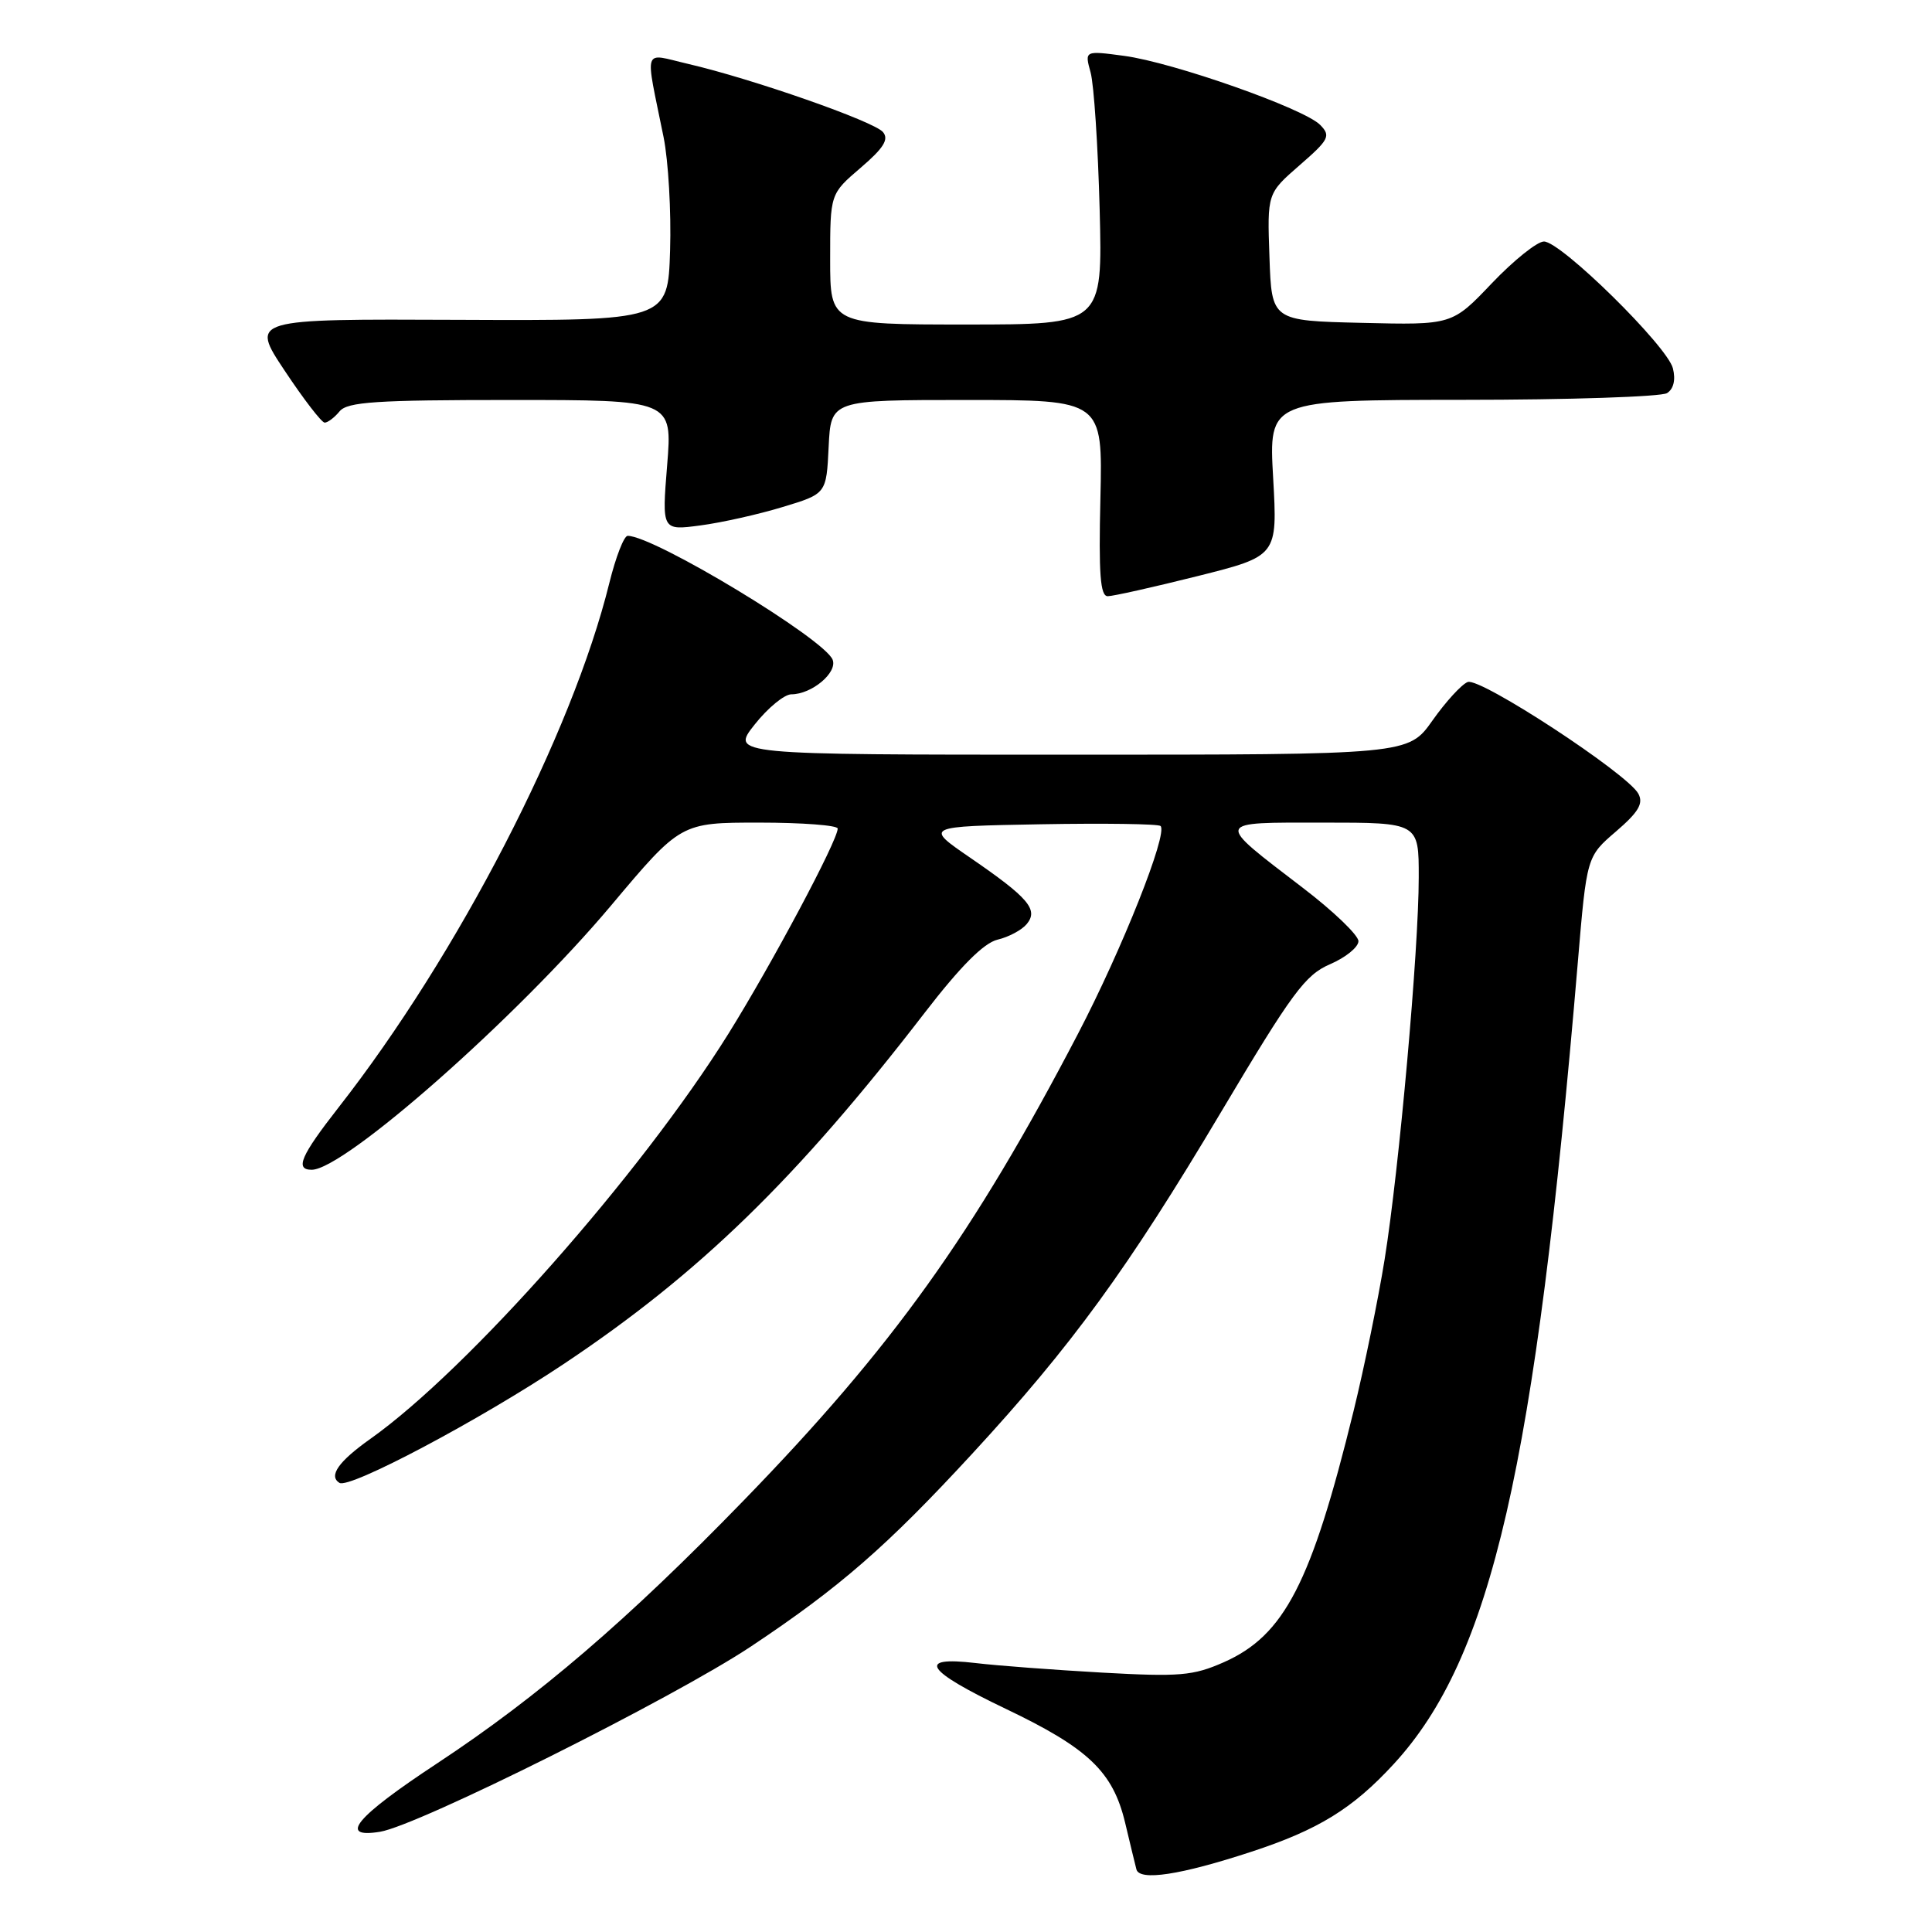 <?xml version="1.0" encoding="UTF-8" standalone="no"?>
<!DOCTYPE svg PUBLIC "-//W3C//DTD SVG 1.1//EN" "http://www.w3.org/Graphics/SVG/1.1/DTD/svg11.dtd" >
<svg xmlns="http://www.w3.org/2000/svg" xmlns:xlink="http://www.w3.org/1999/xlink" version="1.1" viewBox="0 0 256 256">
 <g >
 <path fill="currentColor"
d=" M 165.77 245.38 C 174.67 242.47 179.24 239.66 184.69 233.73 C 197.64 219.65 203.42 194.49 209.07 127.50 C 210.25 113.50 210.25 113.50 214.12 110.18 C 217.11 107.61 217.79 106.47 217.09 105.17 C 215.67 102.52 196.14 89.73 194.48 90.37 C 193.67 90.68 191.57 92.98 189.81 95.47 C 186.61 100.00 186.61 100.00 141.72 100.00 C 96.83 100.00 96.83 100.00 100.00 96.00 C 101.74 93.80 103.93 92.00 104.86 92.00 C 107.55 92.00 110.99 89.13 110.33 87.42 C 109.27 84.67 86.67 71.00 83.17 71.00 C 82.68 71.00 81.59 73.81 80.74 77.25 C 75.82 97.21 60.69 126.51 44.87 146.73 C 39.85 153.15 39.05 155.00 41.30 155.00 C 45.63 155.00 68.49 134.83 80.95 120.01 C 90.20 109.00 90.20 109.00 100.60 109.00 C 106.32 109.00 111.00 109.36 111.00 109.79 C 111.00 111.37 102.29 127.71 96.51 136.99 C 84.91 155.57 62.04 181.46 49.10 190.64 C 44.85 193.65 43.50 195.57 44.98 196.49 C 46.31 197.31 63.49 188.21 74.66 180.76 C 92.65 168.77 105.56 156.22 122.50 134.23 C 127.27 128.04 130.35 124.95 132.18 124.51 C 133.66 124.16 135.40 123.23 136.05 122.44 C 137.63 120.53 136.29 118.96 128.54 113.64 C 122.50 109.50 122.50 109.50 137.89 109.22 C 146.35 109.07 153.50 109.17 153.78 109.45 C 154.78 110.44 148.69 125.77 142.83 137.00 C 128.99 163.53 118.27 178.50 98.56 198.80 C 83.18 214.65 71.33 224.81 57.93 233.65 C 47.12 240.77 44.74 243.63 50.35 242.72 C 55.42 241.90 89.19 225.02 99.50 218.17 C 111.27 210.33 117.50 204.91 128.83 192.62 C 142.01 178.32 149.43 168.14 161.75 147.43 C 171.23 131.50 172.94 129.18 176.25 127.76 C 178.31 126.87 180.00 125.50 180.00 124.71 C 180.00 123.92 176.67 120.72 172.59 117.61 C 160.90 108.65 160.79 109.00 175.38 109.00 C 188.00 109.00 188.00 109.00 187.99 116.25 C 187.99 125.88 185.40 154.86 183.47 166.88 C 182.62 172.17 180.77 181.20 179.36 186.95 C 173.76 209.80 170.19 216.70 162.15 220.26 C 158.09 222.05 156.31 222.20 146.04 221.63 C 139.70 221.27 132.14 220.71 129.25 220.36 C 121.37 219.44 122.63 221.34 133.25 226.42 C 144.21 231.65 147.46 234.75 149.08 241.50 C 149.73 244.25 150.41 247.04 150.58 247.70 C 150.99 249.27 156.42 248.45 165.77 245.38 Z  M 158.67 76.34 C 169.28 73.68 169.28 73.68 168.70 63.34 C 168.11 53.00 168.11 53.00 193.81 52.98 C 207.94 52.98 220.12 52.57 220.89 52.09 C 221.76 51.54 222.05 50.33 221.67 48.81 C 220.93 45.86 206.84 32.00 204.58 32.00 C 203.69 32.00 200.58 34.49 197.68 37.53 C 192.41 43.07 192.41 43.07 180.45 42.78 C 168.50 42.50 168.50 42.50 168.21 34.06 C 167.91 25.63 167.91 25.63 172.21 21.89 C 176.11 18.50 176.36 18.01 174.94 16.56 C 172.84 14.39 155.43 8.26 148.94 7.40 C 143.71 6.70 143.71 6.70 144.51 9.60 C 144.95 11.20 145.49 19.36 145.71 27.75 C 146.10 43.00 146.10 43.00 128.05 43.00 C 110.00 43.00 110.00 43.00 110.00 34.35 C 110.00 25.69 110.00 25.69 114.03 22.24 C 117.08 19.63 117.81 18.47 117.00 17.50 C 115.83 16.09 99.69 10.44 91.15 8.46 C 85.07 7.05 85.45 5.93 87.93 18.18 C 88.56 21.31 88.95 28.06 88.79 33.18 C 88.50 42.50 88.50 42.50 60.83 42.38 C 33.16 42.26 33.16 42.26 37.73 49.13 C 40.24 52.91 42.62 56.00 43.02 56.00 C 43.43 56.00 44.32 55.33 45.00 54.50 C 46.04 53.25 49.85 53.00 67.67 53.00 C 89.10 53.00 89.10 53.00 88.40 61.65 C 87.70 70.30 87.70 70.30 92.82 69.62 C 95.63 69.25 100.53 68.15 103.71 67.18 C 109.50 65.43 109.50 65.43 109.80 59.21 C 110.10 53.00 110.10 53.00 128.10 53.00 C 146.11 53.00 146.11 53.00 145.81 66.00 C 145.57 76.06 145.79 79.00 146.78 79.00 C 147.48 79.00 152.84 77.80 158.67 76.34 Z "/>
</g>
</svg>